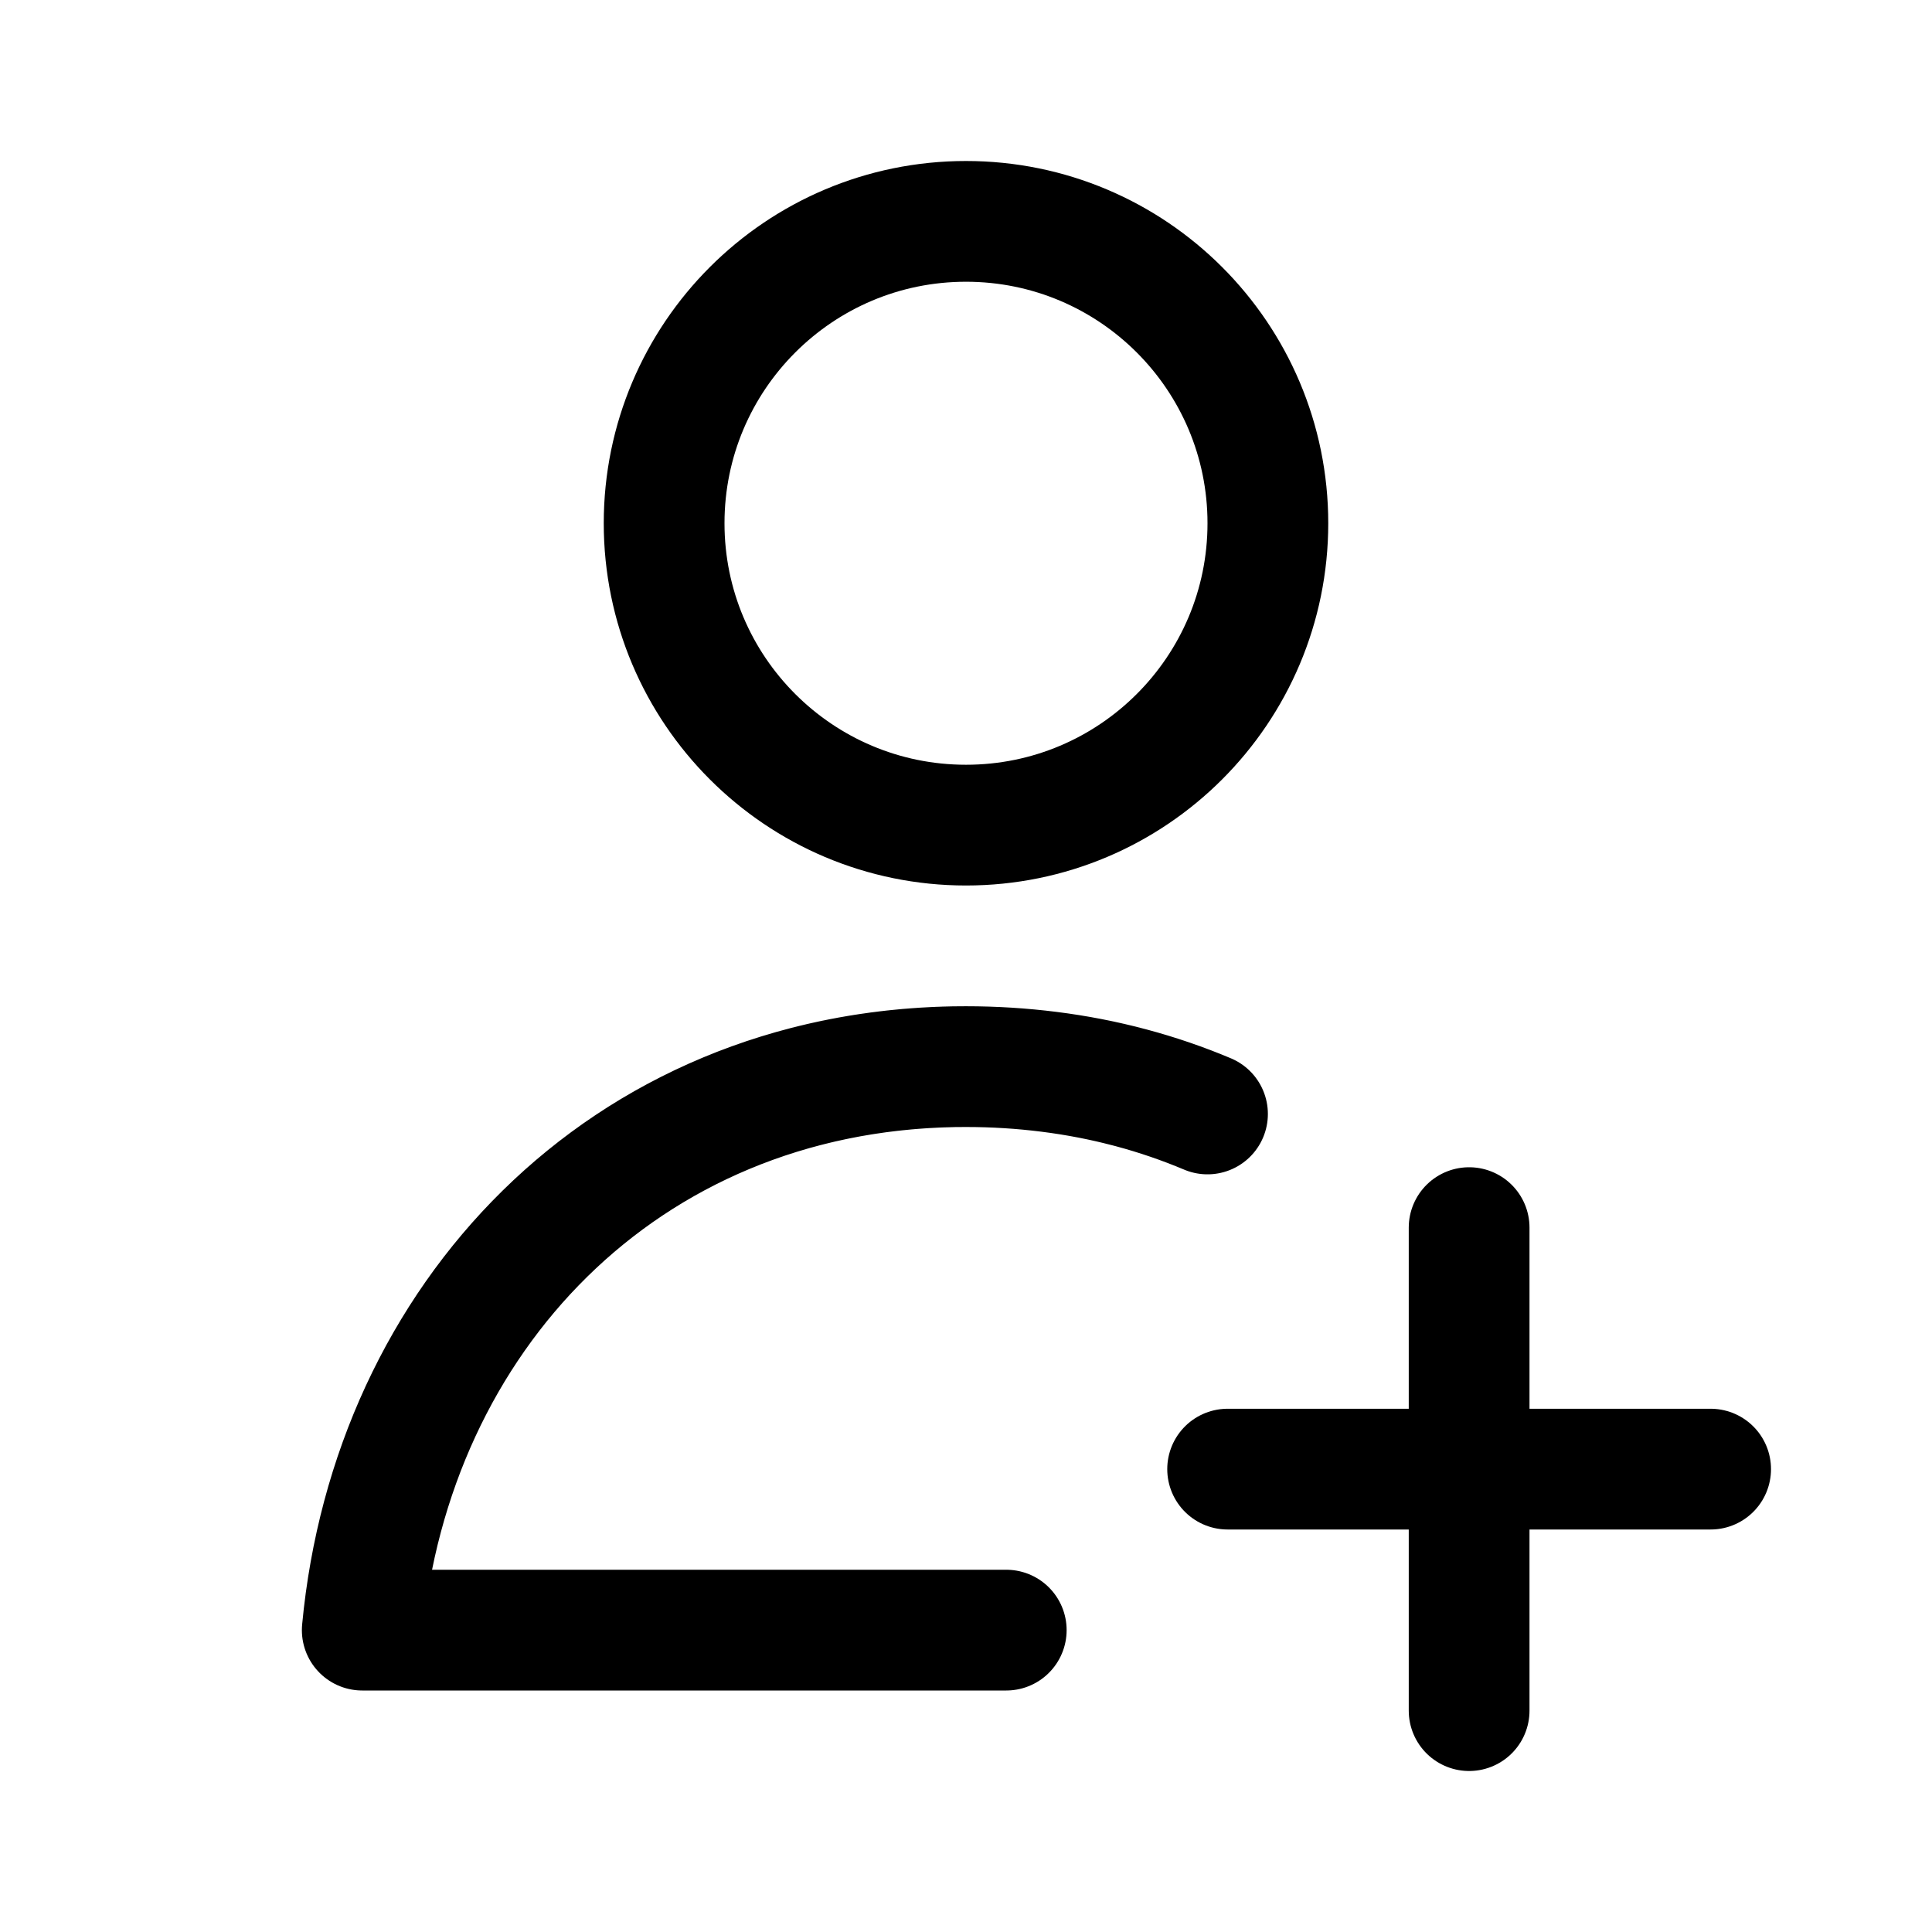 <svg width="24" height="24" viewBox="0 0 24 24" fill="none" xmlns="http://www.w3.org/2000/svg">
<path d="M11.852 13.251C7.741 13.323 4.865 16.372 4.5 20.25H12.5M11.852 13.251C11.901 13.25 11.951 13.25 12 13.25C12.352 13.25 12.695 13.272 13.029 13.314M11.852 13.251C11.202 13.263 10.583 13.348 10 13.5M13.029 13.314C13.363 13.356 13.687 13.418 14 13.5M13.029 13.314C13.731 13.402 14.39 13.581 15 13.838M18.25 15.25V18.25M18.25 18.25V21.25M18.25 18.25H15.25M18.25 18.25H21.25M15.75 6.5C15.75 8.571 14.071 10.25 12 10.25C9.929 10.25 8.25 8.571 8.25 6.5C8.25 4.429 9.929 2.75 12 2.75C14.071 2.75 15.75 4.429 15.75 6.5Z" stroke="currentColor" stroke-width="1.5" stroke-linecap="round" stroke-linejoin="round"/>
</svg>

